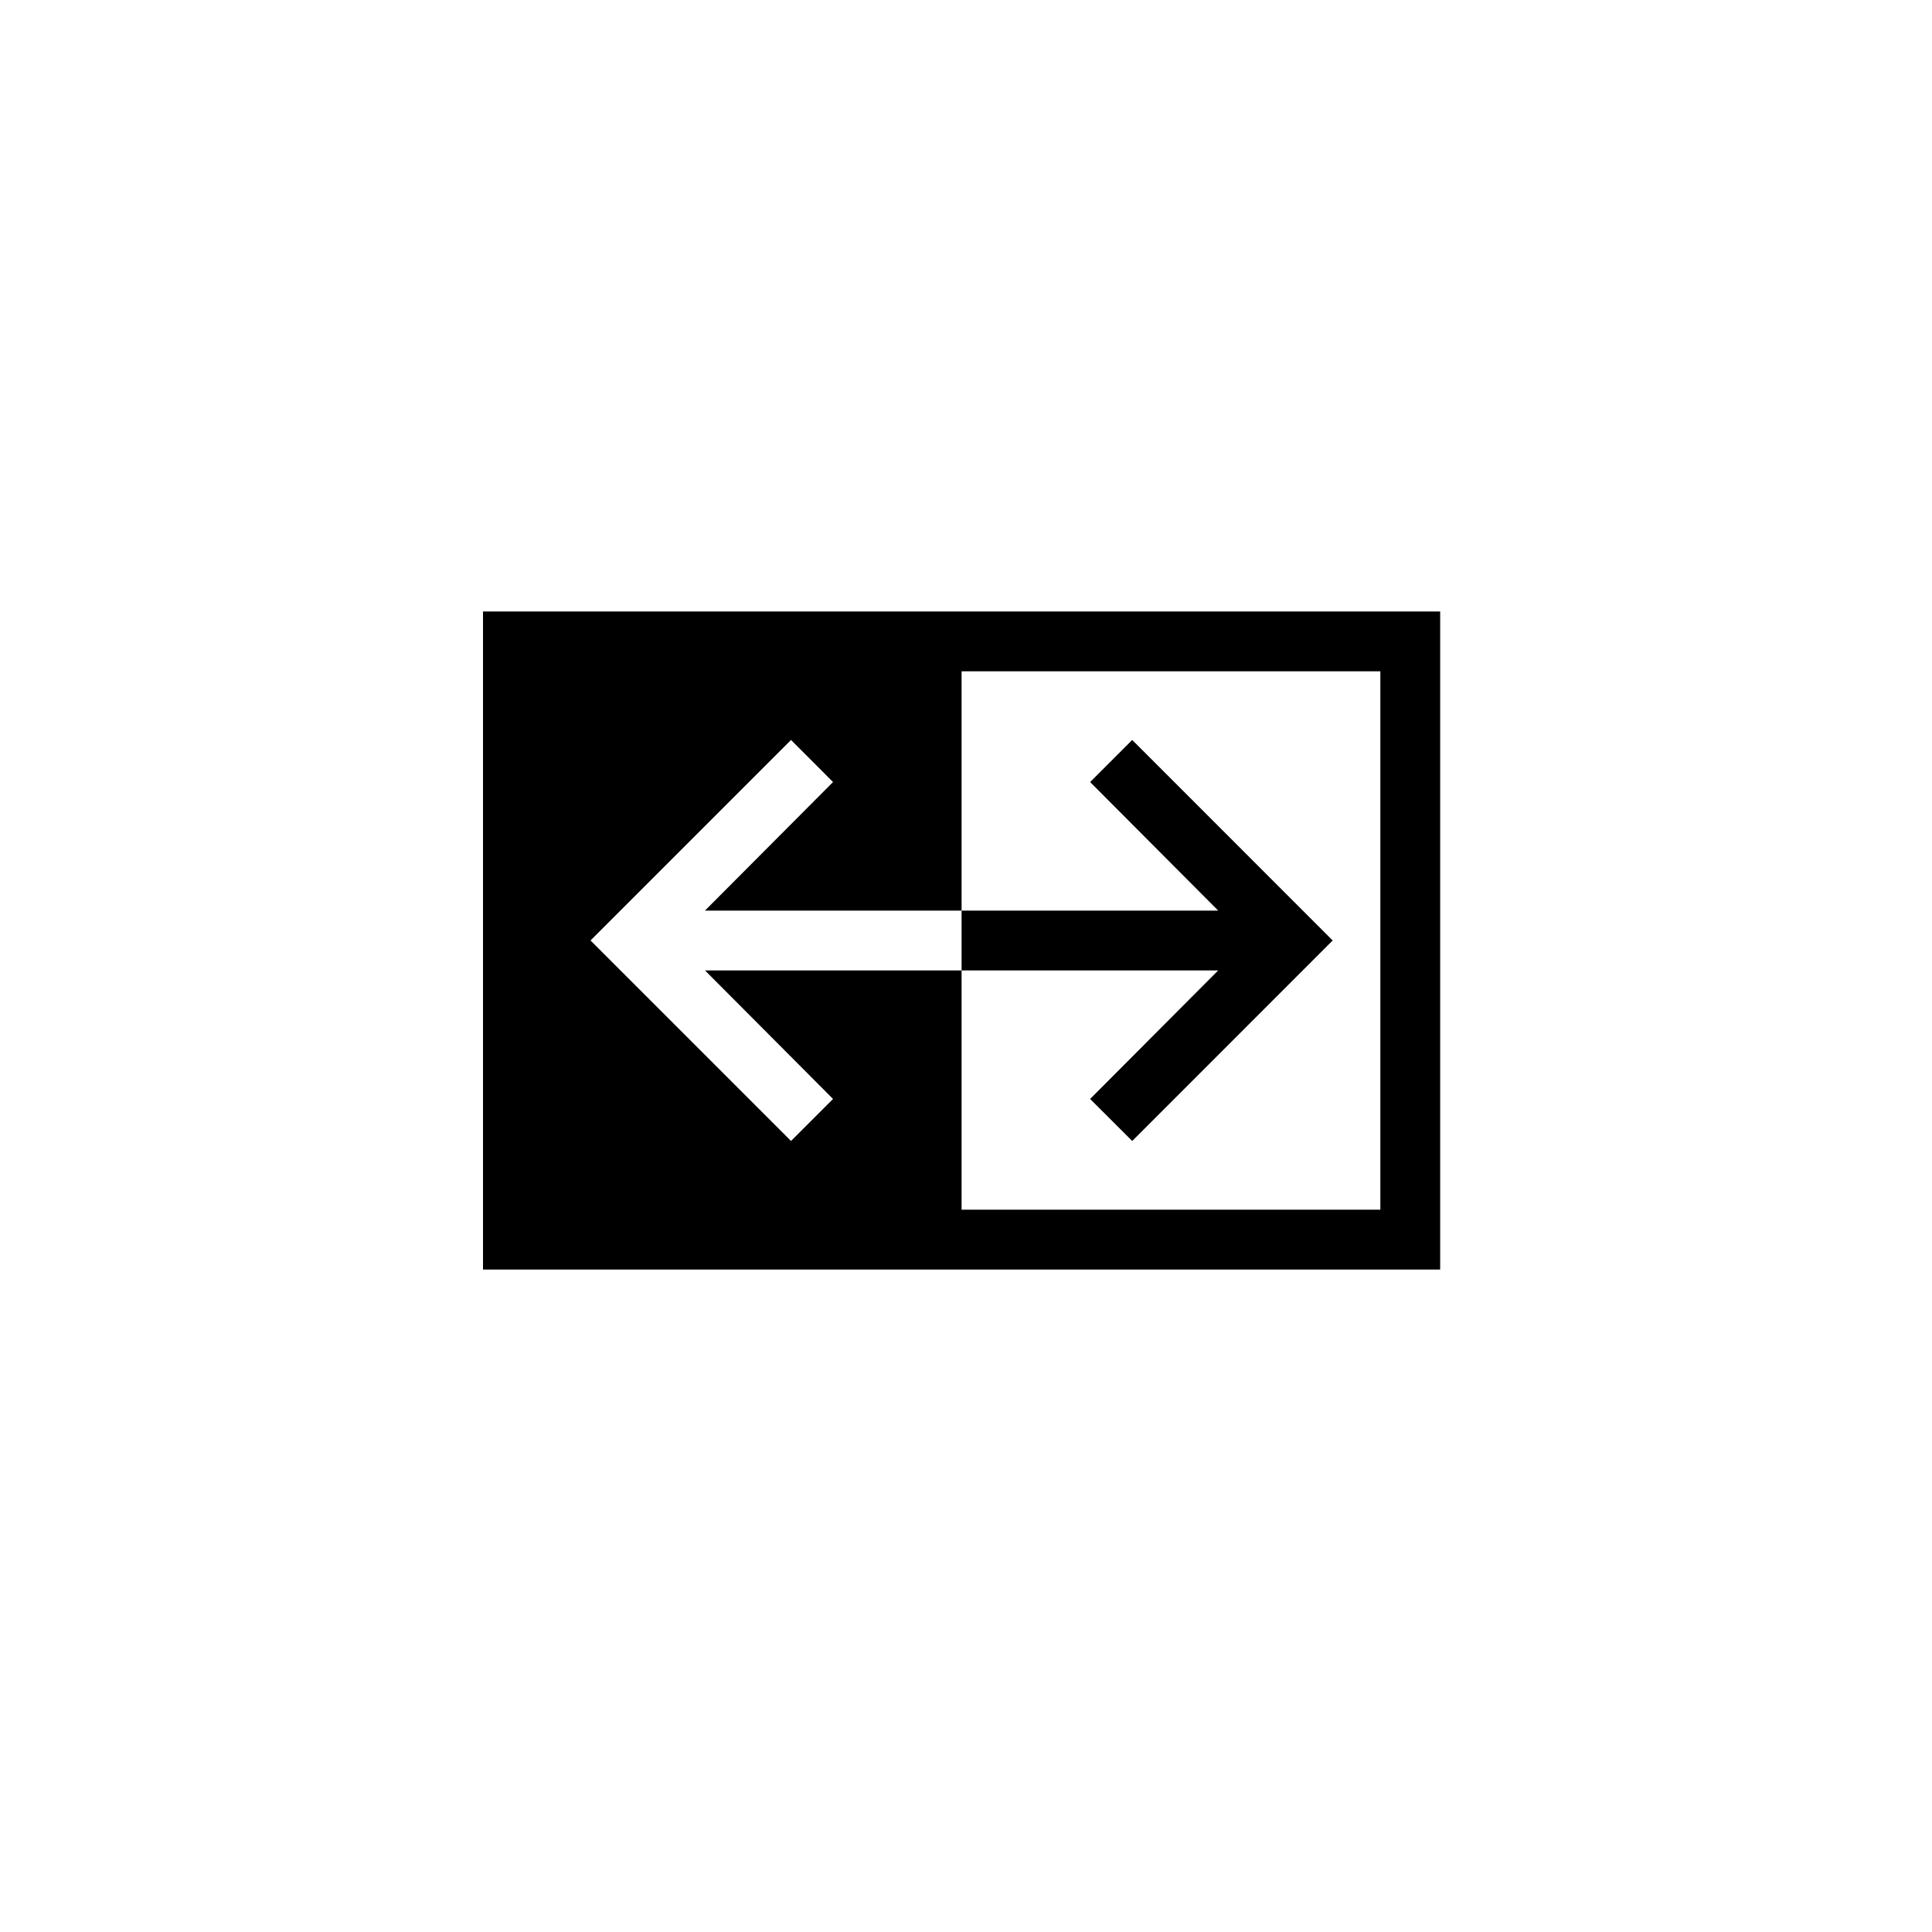 <svg width="28" height="28" viewBox="0 0 28 28" fill="none" xmlns="http://www.w3.org/2000/svg">
<path d="M7 8.862H20.872V18.399H7V8.862ZM20.005 17.532V9.729H13.936V13.197H10.217L12.073 11.334L11.464 10.724L8.558 13.63L11.464 16.536L12.073 15.927L10.217 14.064H13.936V17.532H20.005ZM15.799 15.927L17.655 14.064H13.936V13.197H17.655L15.799 11.334L16.409 10.724L19.314 13.63L16.409 16.536L15.799 15.927Z" fill="black"/>
</svg>
